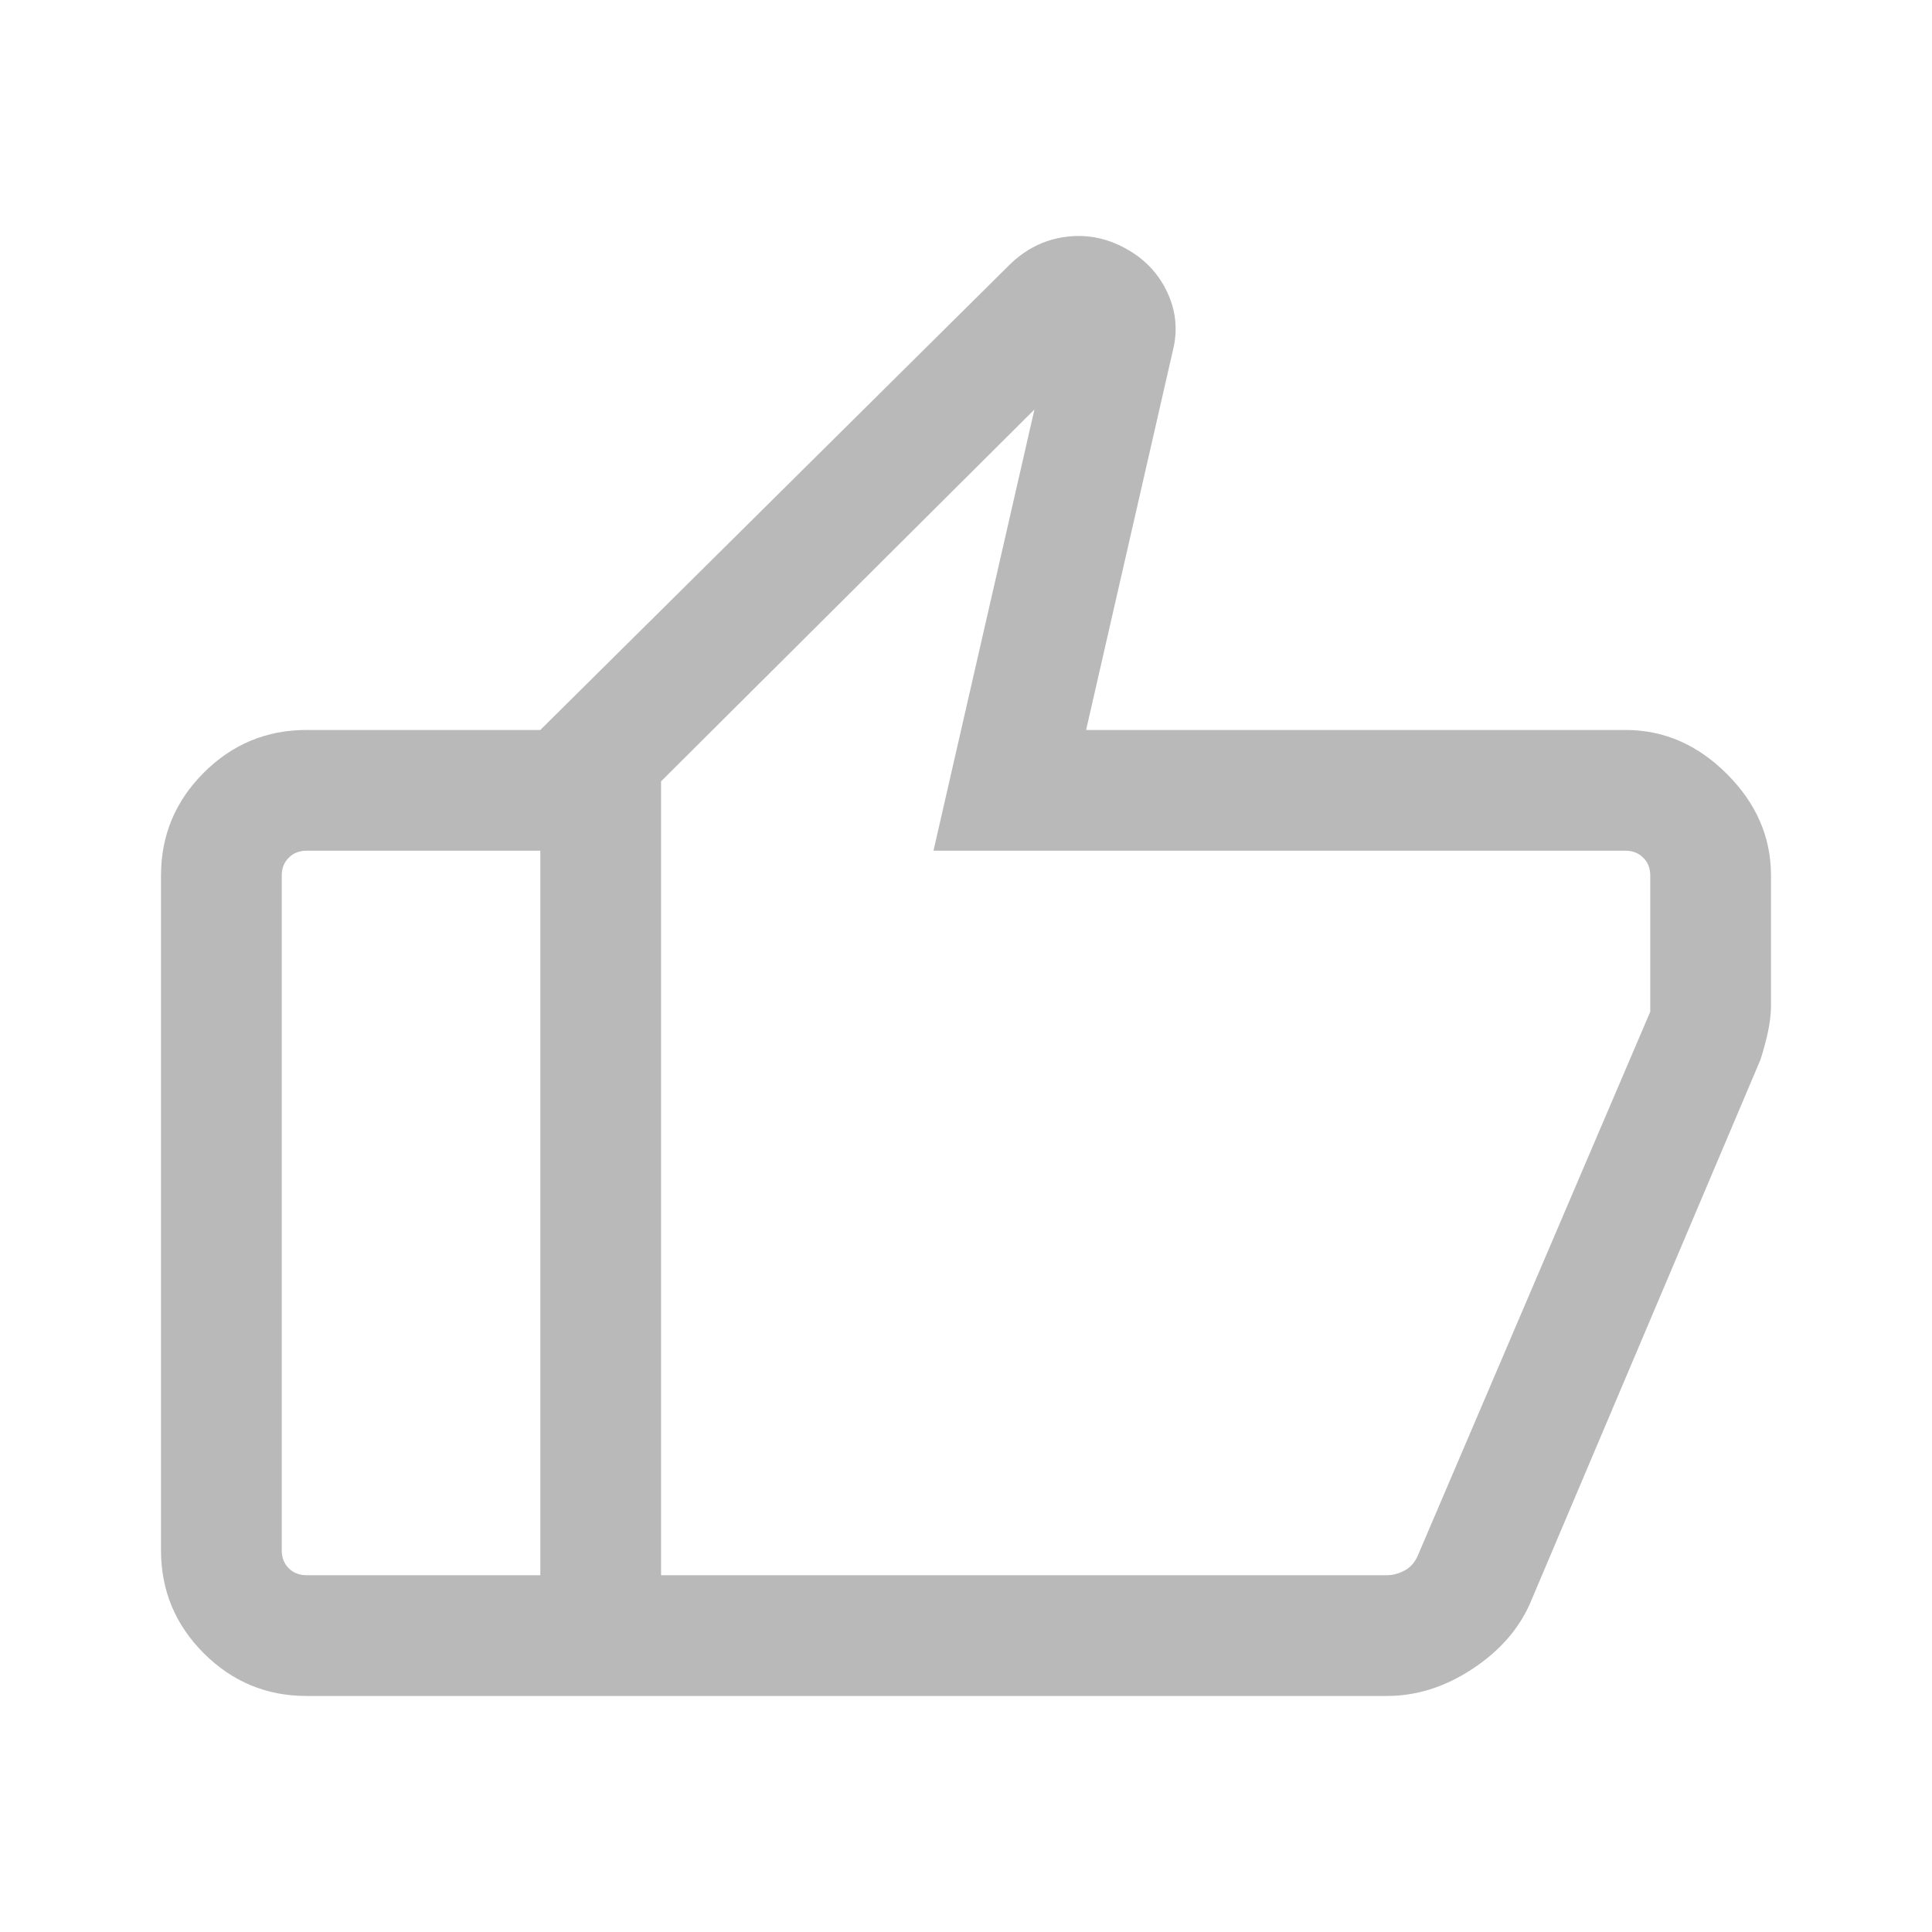 <svg width="24" height="24" viewBox="0 0 24 24" fill="none" xmlns="http://www.w3.org/2000/svg">
<path d="M20.192 9.068C20.668 9.068 21.088 9.25 21.453 9.615C21.818 9.98 22 10.4 22 10.876V12.491C22 12.596 21.986 12.709 21.96 12.829C21.933 12.948 21.903 13.06 21.869 13.164L19.003 19.927C18.86 20.247 18.62 20.517 18.283 20.737C17.945 20.958 17.594 21.068 17.227 21.068H6.712V9.068L12.529 3.301C12.728 3.102 12.958 2.983 13.219 2.945C13.481 2.906 13.731 2.951 13.971 3.08C14.211 3.208 14.386 3.39 14.498 3.626C14.61 3.862 14.633 4.106 14.569 4.358L13.492 9.068H20.192ZM8.212 9.706V19.568H17.231C17.301 19.568 17.373 19.549 17.447 19.51C17.521 19.472 17.577 19.408 17.615 19.318L20.5 12.568V10.876C20.5 10.786 20.471 10.712 20.413 10.655C20.356 10.597 20.282 10.568 20.192 10.568H11.596L12.85 5.087L8.212 9.706ZM3.808 21.068C3.311 21.068 2.885 20.891 2.531 20.537C2.177 20.183 2 19.757 2 19.26V10.876C2 10.379 2.177 9.953 2.531 9.599C2.885 9.245 3.311 9.068 3.808 9.068H6.712V10.568H3.808C3.718 10.568 3.644 10.597 3.587 10.655C3.529 10.712 3.5 10.786 3.5 10.876V19.26C3.5 19.35 3.529 19.424 3.587 19.482C3.644 19.539 3.718 19.568 3.808 19.568H6.712V21.068H3.808Z" fill="#B9B9B9"/>
</svg>
